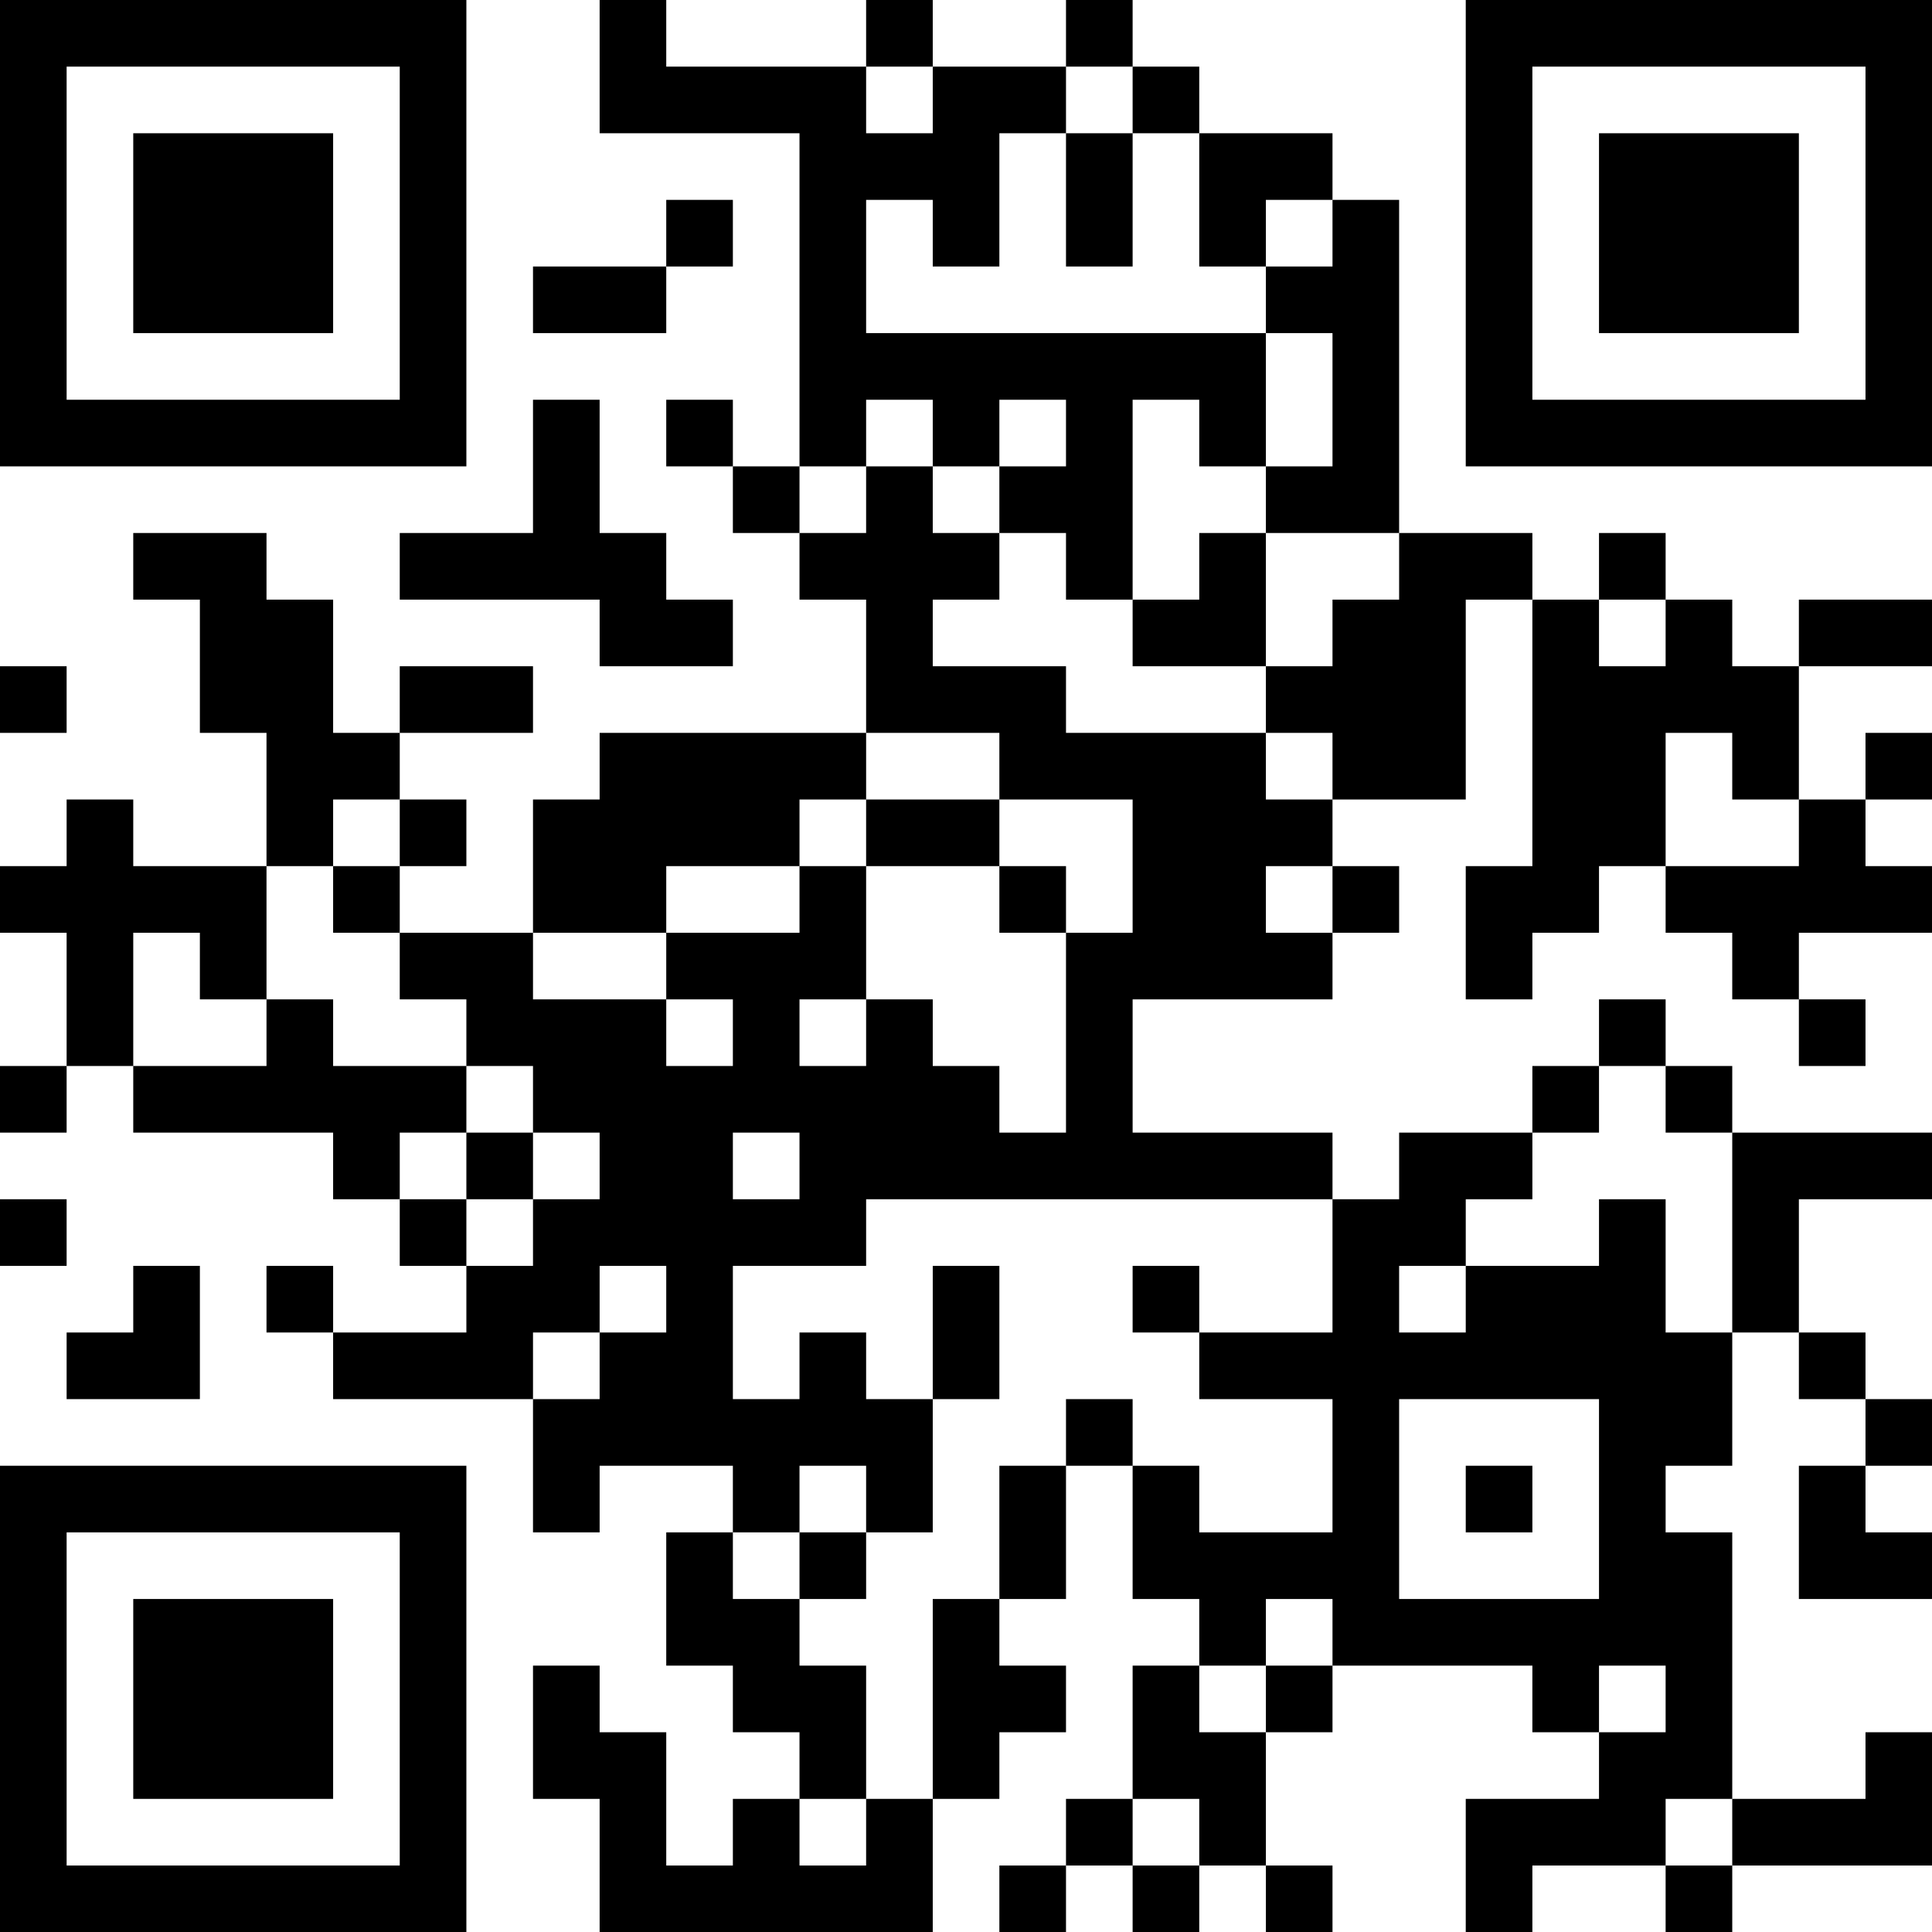 <?xml version="1.0" encoding="UTF-8"?>
<svg xmlns="http://www.w3.org/2000/svg" version="1.1" width="200" height="200" viewBox="0 0 200 200"><rect x="0" y="0" width="200" height="200" fill="#ffffff"/><g transform="scale(6.897)"><g transform="translate(0,0)"><path fill-rule="evenodd" d="M9 0L9 2L12 2L12 7L11 7L11 6L10 6L10 7L11 7L11 8L12 8L12 9L13 9L13 11L9 11L9 12L8 12L8 14L6 14L6 13L7 13L7 12L6 12L6 11L8 11L8 10L6 10L6 11L5 11L5 9L4 9L4 8L2 8L2 9L3 9L3 11L4 11L4 13L2 13L2 12L1 12L1 13L0 13L0 14L1 14L1 16L0 16L0 17L1 17L1 16L2 16L2 17L5 17L5 18L6 18L6 19L7 19L7 20L5 20L5 19L4 19L4 20L5 20L5 21L8 21L8 23L9 23L9 22L11 22L11 23L10 23L10 25L11 25L11 26L12 26L12 27L11 27L11 28L10 28L10 26L9 26L9 25L8 25L8 27L9 27L9 29L14 29L14 27L15 27L15 26L16 26L16 25L15 25L15 24L16 24L16 22L17 22L17 24L18 24L18 25L17 25L17 27L16 27L16 28L15 28L15 29L16 29L16 28L17 28L17 29L18 29L18 28L19 28L19 29L20 29L20 28L19 28L19 26L20 26L20 25L23 25L23 26L24 26L24 27L22 27L22 29L23 29L23 28L25 28L25 29L26 29L26 28L29 28L29 26L28 26L28 27L26 27L26 23L25 23L25 22L26 22L26 20L27 20L27 21L28 21L28 22L27 22L27 24L29 24L29 23L28 23L28 22L29 22L29 21L28 21L28 20L27 20L27 18L29 18L29 17L26 17L26 16L25 16L25 15L24 15L24 16L23 16L23 17L21 17L21 18L20 18L20 17L17 17L17 15L20 15L20 14L21 14L21 13L20 13L20 12L22 12L22 9L23 9L23 13L22 13L22 15L23 15L23 14L24 14L24 13L25 13L25 14L26 14L26 15L27 15L27 16L28 16L28 15L27 15L27 14L29 14L29 13L28 13L28 12L29 12L29 11L28 11L28 12L27 12L27 10L29 10L29 9L27 9L27 10L26 10L26 9L25 9L25 8L24 8L24 9L23 9L23 8L21 8L21 3L20 3L20 2L18 2L18 1L17 1L17 0L16 0L16 1L14 1L14 0L13 0L13 1L10 1L10 0ZM13 1L13 2L14 2L14 1ZM16 1L16 2L15 2L15 4L14 4L14 3L13 3L13 5L19 5L19 7L18 7L18 6L17 6L17 9L16 9L16 8L15 8L15 7L16 7L16 6L15 6L15 7L14 7L14 6L13 6L13 7L12 7L12 8L13 8L13 7L14 7L14 8L15 8L15 9L14 9L14 10L16 10L16 11L19 11L19 12L20 12L20 11L19 11L19 10L20 10L20 9L21 9L21 8L19 8L19 7L20 7L20 5L19 5L19 4L20 4L20 3L19 3L19 4L18 4L18 2L17 2L17 1ZM16 2L16 4L17 4L17 2ZM10 3L10 4L8 4L8 5L10 5L10 4L11 4L11 3ZM8 6L8 8L6 8L6 9L9 9L9 10L11 10L11 9L10 9L10 8L9 8L9 6ZM18 8L18 9L17 9L17 10L19 10L19 8ZM24 9L24 10L25 10L25 9ZM0 10L0 11L1 11L1 10ZM13 11L13 12L12 12L12 13L10 13L10 14L8 14L8 15L10 15L10 16L11 16L11 15L10 15L10 14L12 14L12 13L13 13L13 15L12 15L12 16L13 16L13 15L14 15L14 16L15 16L15 17L16 17L16 14L17 14L17 12L15 12L15 11ZM25 11L25 13L27 13L27 12L26 12L26 11ZM5 12L5 13L4 13L4 15L3 15L3 14L2 14L2 16L4 16L4 15L5 15L5 16L7 16L7 17L6 17L6 18L7 18L7 19L8 19L8 18L9 18L9 17L8 17L8 16L7 16L7 15L6 15L6 14L5 14L5 13L6 13L6 12ZM13 12L13 13L15 13L15 14L16 14L16 13L15 13L15 12ZM19 13L19 14L20 14L20 13ZM24 16L24 17L23 17L23 18L22 18L22 19L21 19L21 20L22 20L22 19L24 19L24 18L25 18L25 20L26 20L26 17L25 17L25 16ZM7 17L7 18L8 18L8 17ZM11 17L11 18L12 18L12 17ZM0 18L0 19L1 19L1 18ZM13 18L13 19L11 19L11 21L12 21L12 20L13 20L13 21L14 21L14 23L13 23L13 22L12 22L12 23L11 23L11 24L12 24L12 25L13 25L13 27L12 27L12 28L13 28L13 27L14 27L14 24L15 24L15 22L16 22L16 21L17 21L17 22L18 22L18 23L20 23L20 21L18 21L18 20L20 20L20 18ZM2 19L2 20L1 20L1 21L3 21L3 19ZM9 19L9 20L8 20L8 21L9 21L9 20L10 20L10 19ZM14 19L14 21L15 21L15 19ZM17 19L17 20L18 20L18 19ZM21 21L21 24L24 24L24 21ZM22 22L22 23L23 23L23 22ZM12 23L12 24L13 24L13 23ZM19 24L19 25L18 25L18 26L19 26L19 25L20 25L20 24ZM24 25L24 26L25 26L25 25ZM17 27L17 28L18 28L18 27ZM25 27L25 28L26 28L26 27ZM0 0L0 7L7 7L7 0ZM1 1L1 6L6 6L6 1ZM2 2L2 5L5 5L5 2ZM22 0L22 7L29 7L29 0ZM23 1L23 6L28 6L28 1ZM24 2L24 5L27 5L27 2ZM0 22L0 29L7 29L7 22ZM1 23L1 28L6 28L6 23ZM2 24L2 27L5 27L5 24Z" fill="#000000"/></g></g></svg>
